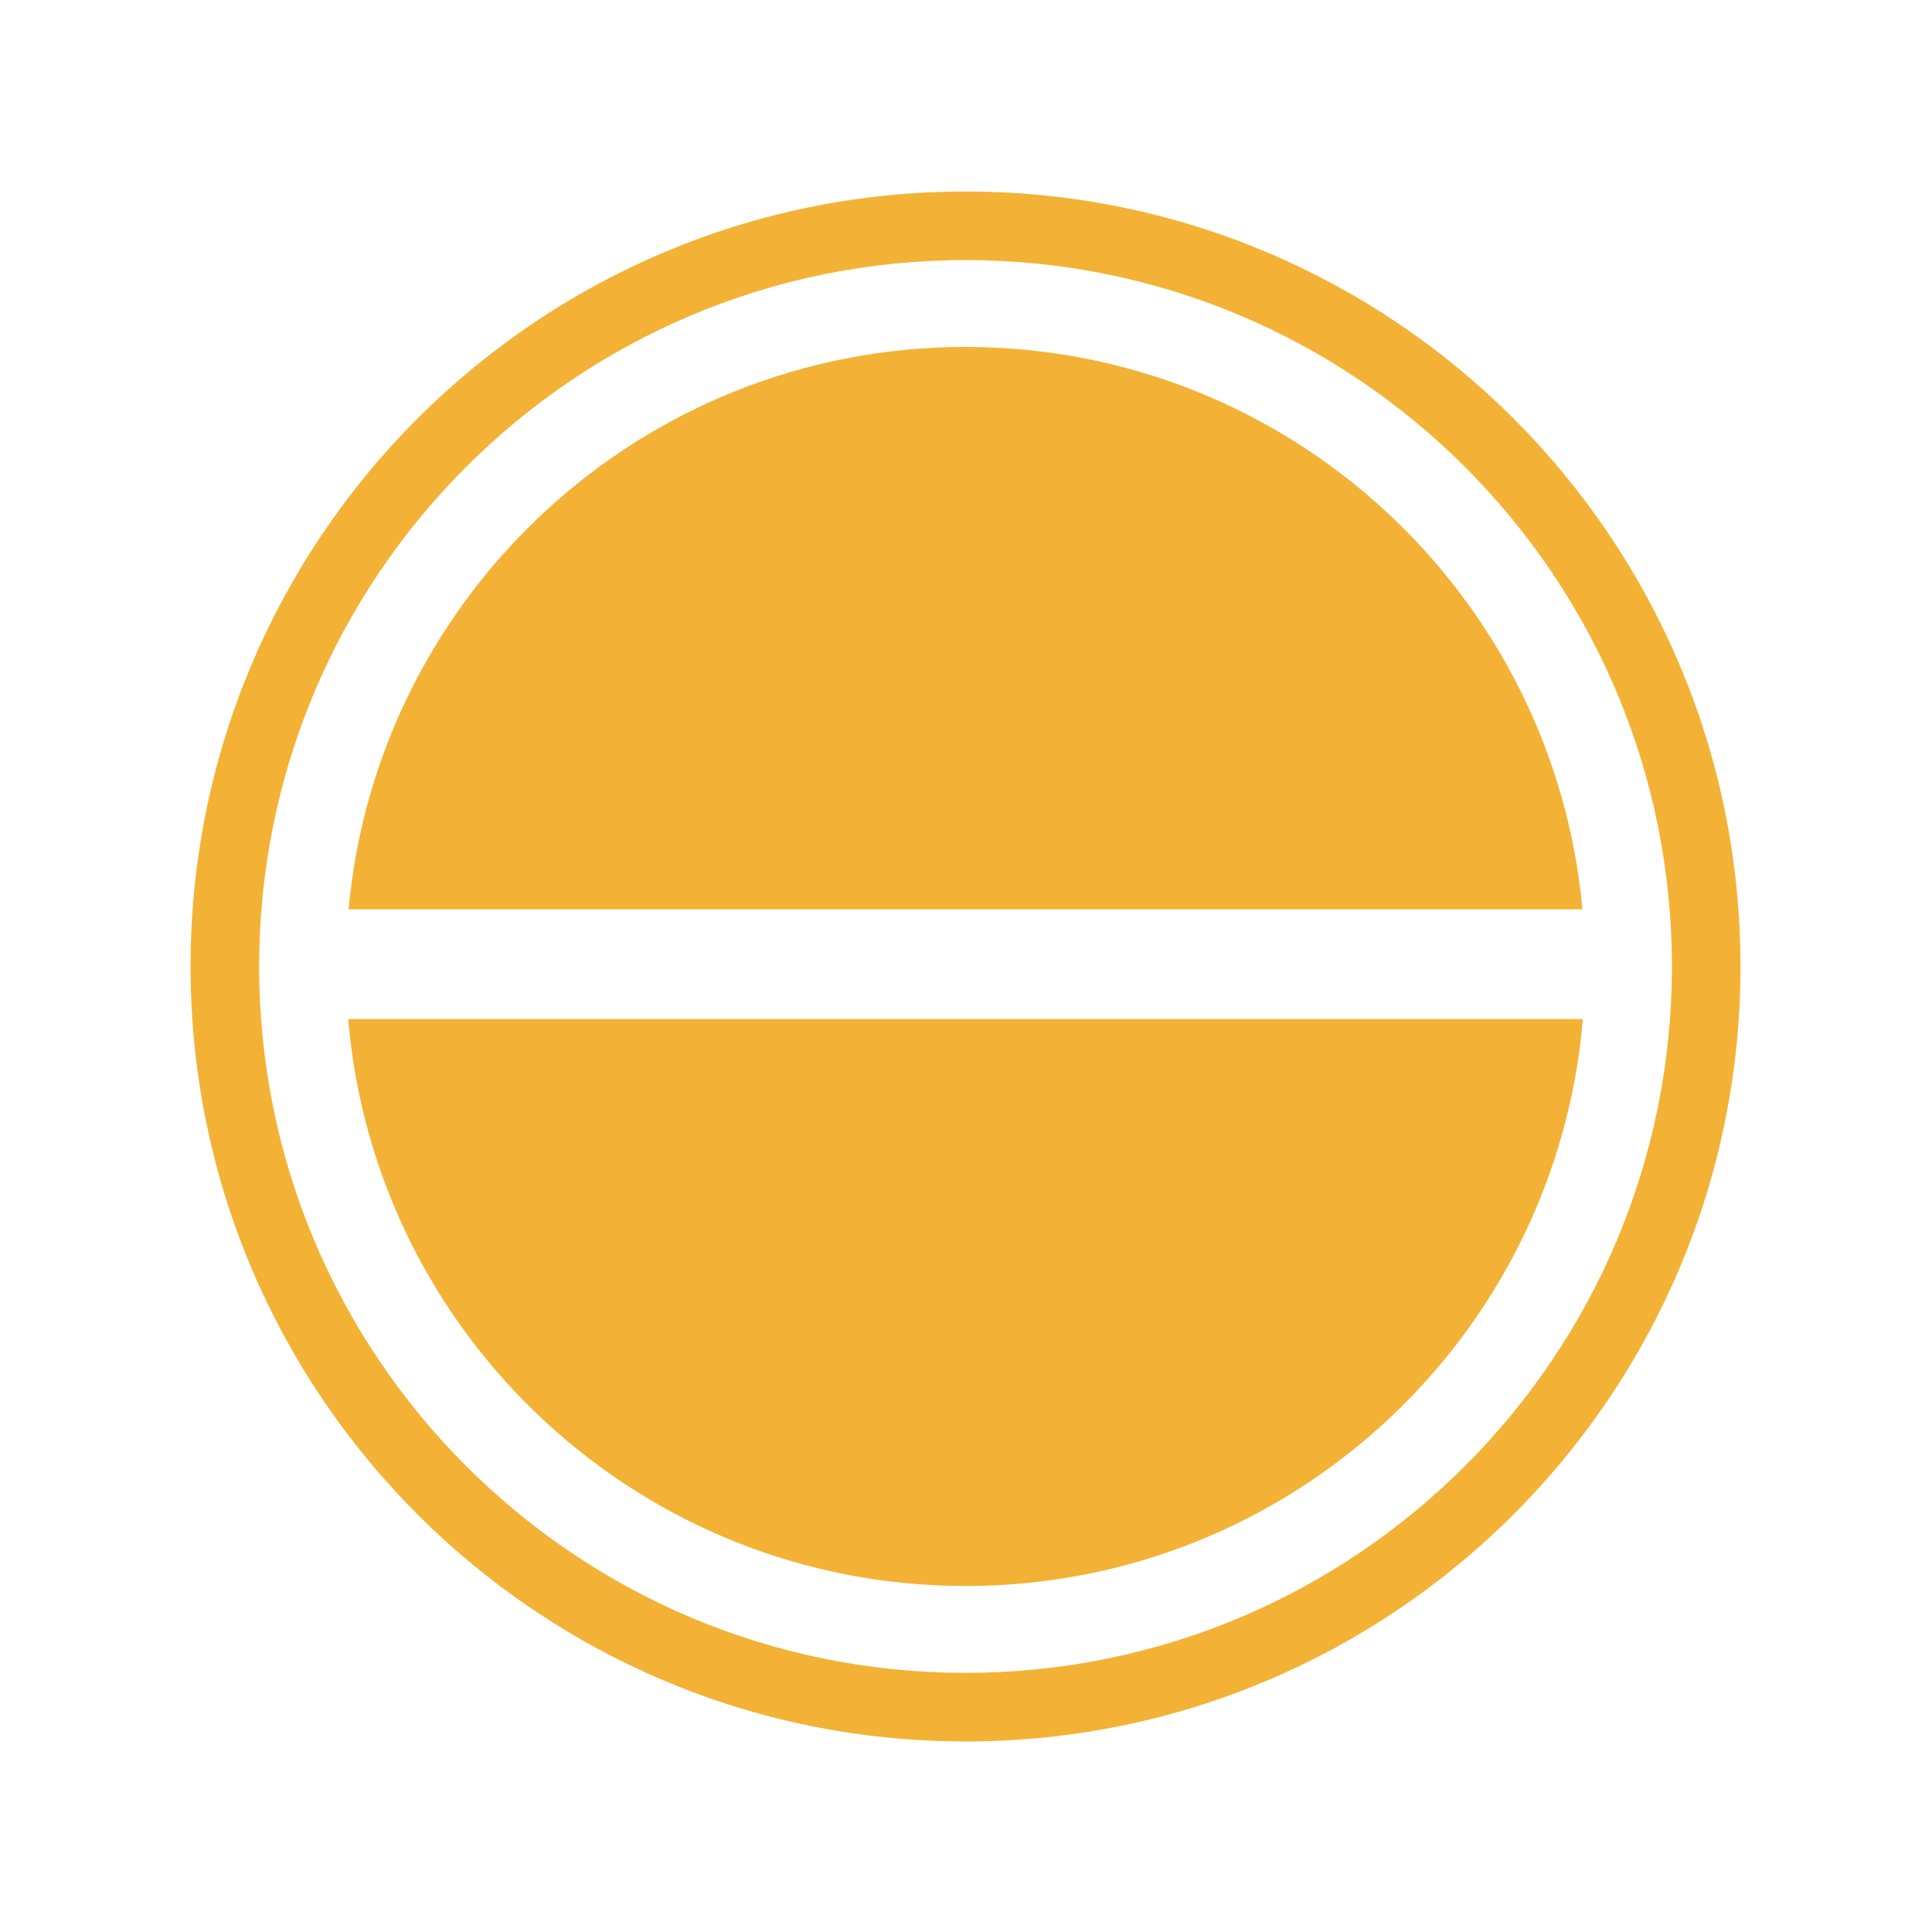 <svg width="2048" height="2048" viewBox="0 0 2048 2048" fill="none" xmlns="http://www.w3.org/2000/svg">
<path fill-rule="evenodd" clip-rule="evenodd" d="M1023.5 1773.3C1437.05 1773.3 1772.3 1438.05 1772.3 1024.5C1772.3 610.949 1437.05 275.699 1023.5 275.699C609.949 275.699 274.699 610.949 274.699 1024.5C274.699 1438.05 609.949 1773.3 1023.5 1773.3ZM1023.5 1846C1477.2 1846 1845 1478.2 1845 1024.5C1845 570.798 1477.2 203 1023.5 203C569.798 203 202 570.798 202 1024.5C202 1478.2 569.798 1846 1023.5 1846Z" fill="#F3B235"/>
<path fill-rule="evenodd" clip-rule="evenodd" d="M1677.88 1080.24H369.113C397.403 1416.84 679.576 1681.22 1023.5 1681.22C1367.42 1681.22 1649.59 1416.84 1677.88 1080.24ZM1677.45 963.917H369.539C400.115 629.622 681.228 367.785 1023.5 367.785C1365.77 367.785 1646.88 629.622 1677.45 963.917Z" fill="#F3B235"/>
</svg>
